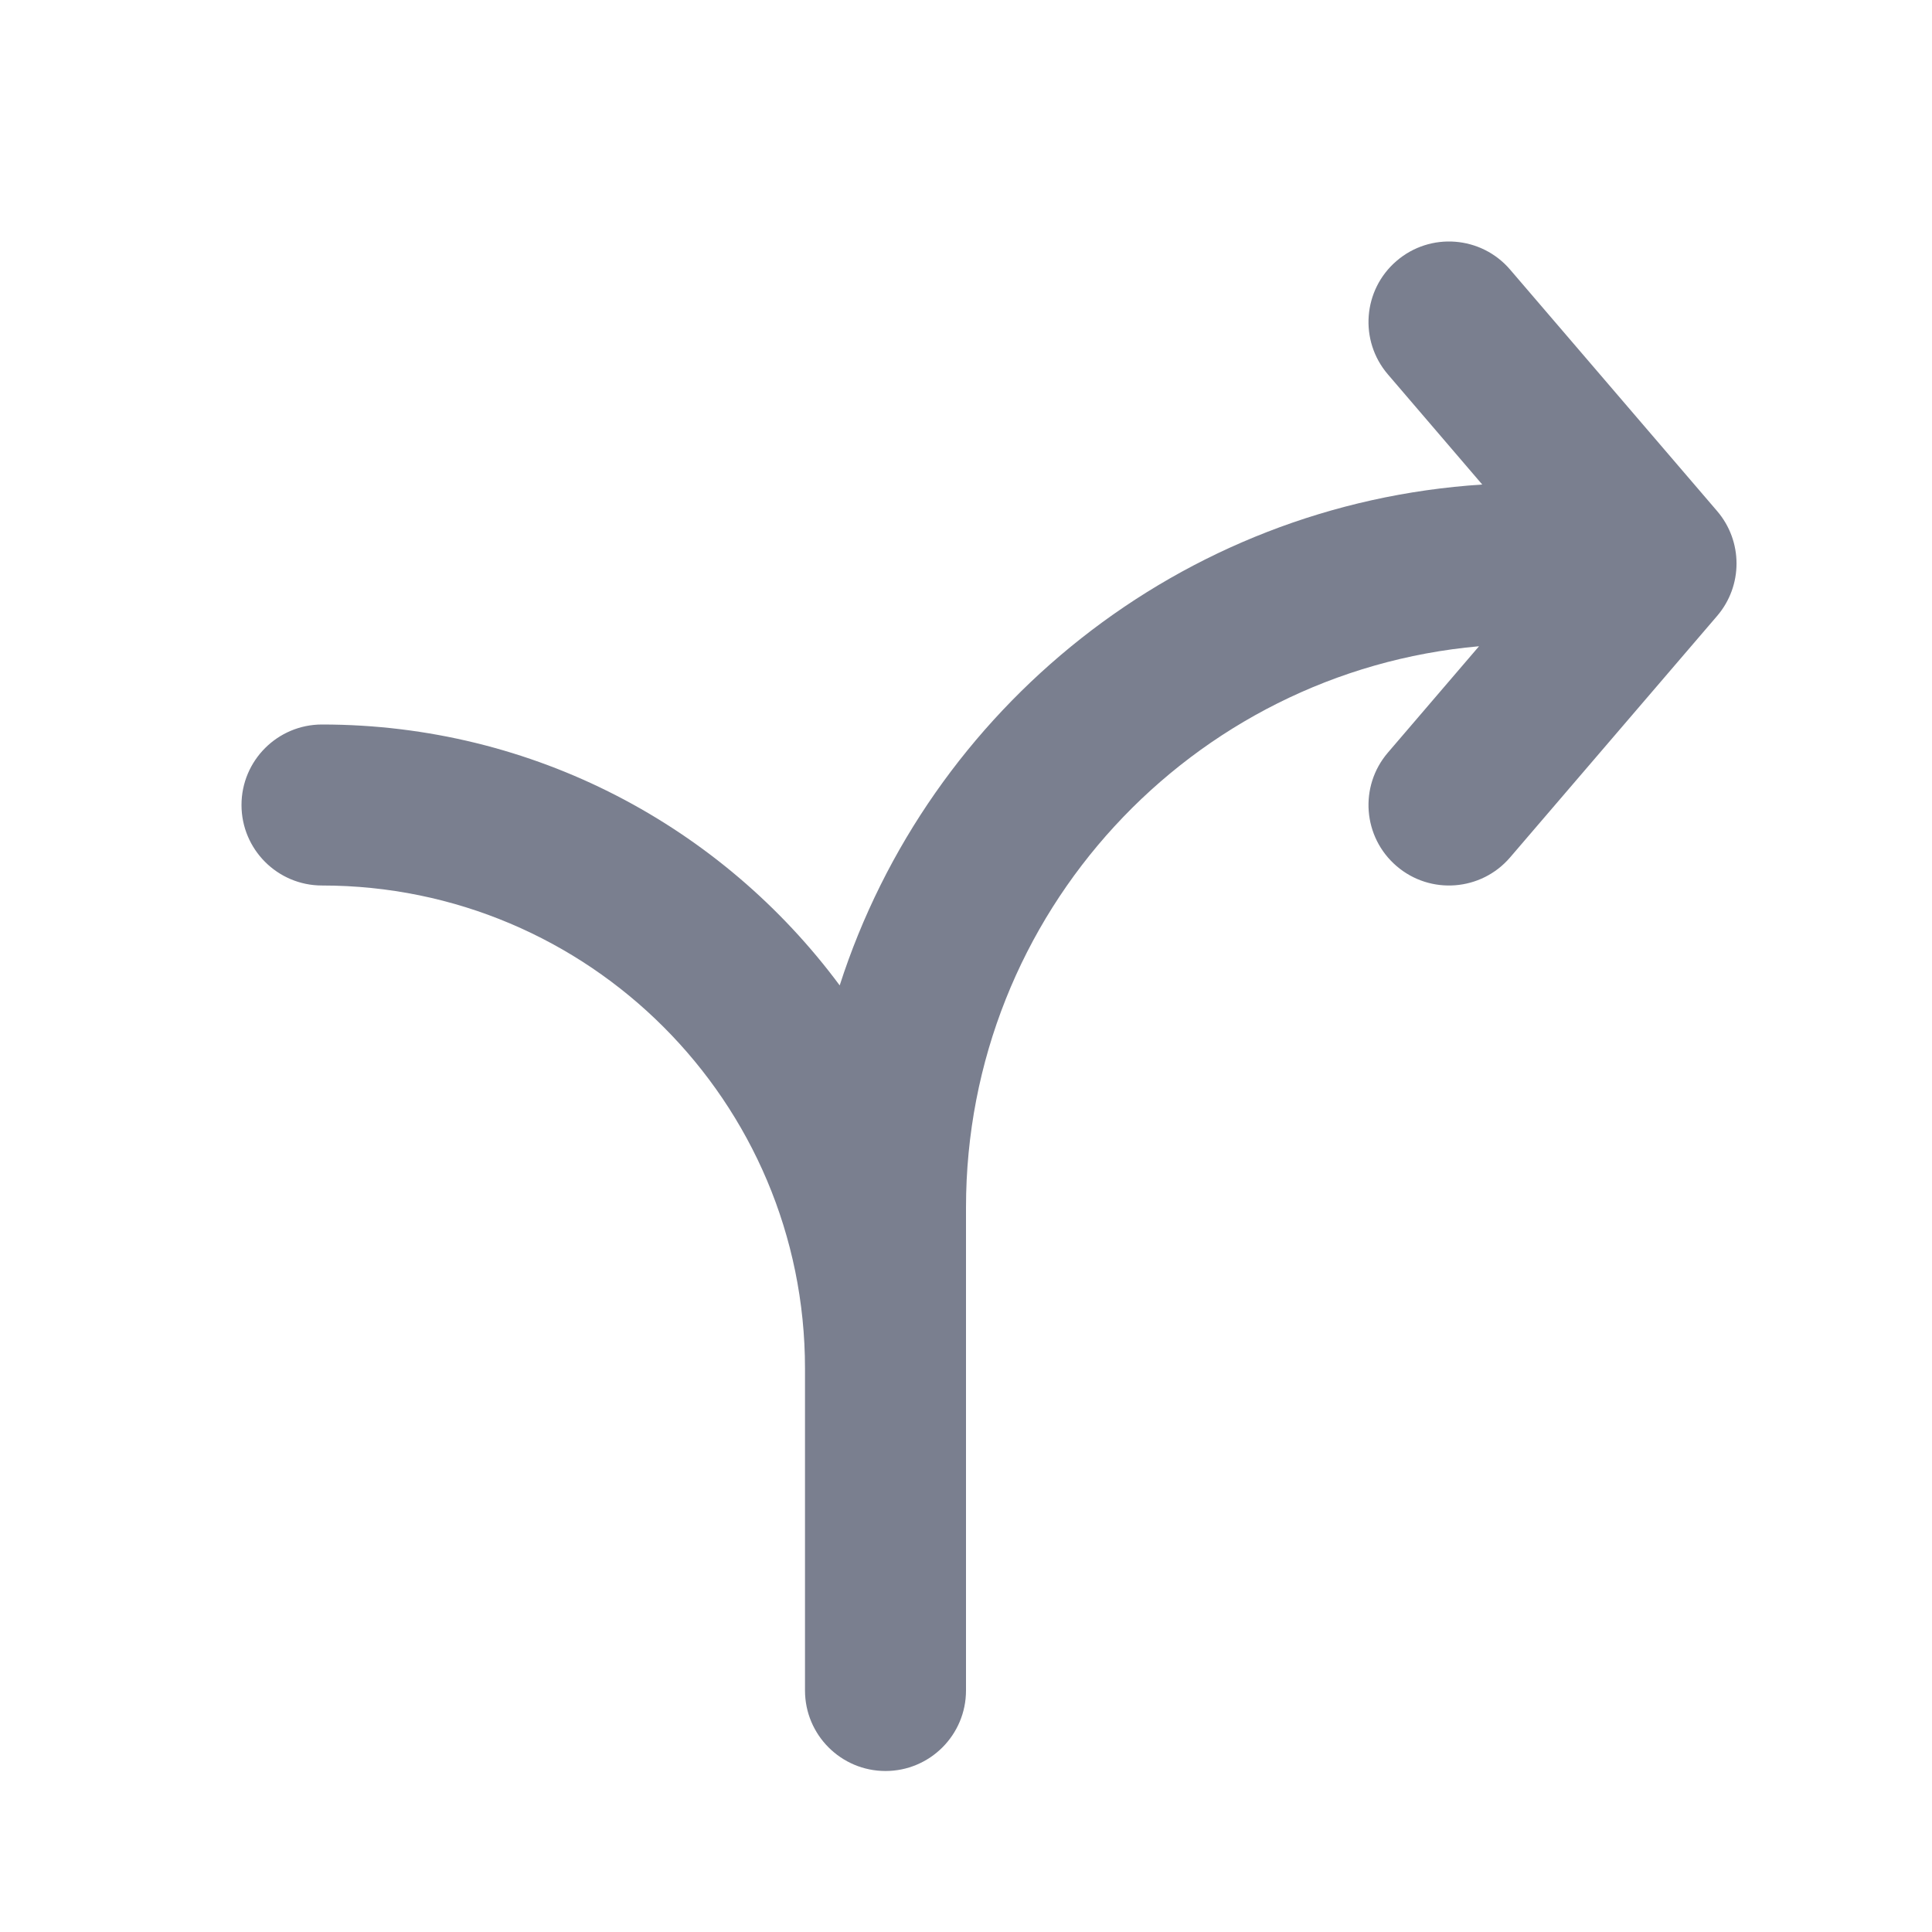<svg width="24" height="24" viewBox="0 0 24 24" fill="none" xmlns="http://www.w3.org/2000/svg">
<path fill-rule="evenodd" clip-rule="evenodd" d="M17.349 3.241C17.768 2.881 18.4 2.93 18.759 3.349L21.331 6.349C21.652 6.724 21.652 7.276 21.331 7.651L18.759 10.651C18.4 11.07 17.768 11.119 17.349 10.759C16.93 10.4 16.881 9.769 17.241 9.349L18.373 8.028C14.801 8.345 12 11.345 12 15V21C12 21.552 11.552 22 11 22C10.448 22 10 21.552 10 21V17C10 13.686 7.314 11 4 11C3.448 11 3 10.552 3 10C3 9.448 3.448 9 4 9C6.636 9 8.973 10.274 10.431 12.241C11.539 8.798 14.663 6.26 18.413 6.019L17.241 4.651C16.881 4.231 16.93 3.6 17.349 3.241Z" fill="#7A7F8F"/>
</svg>
